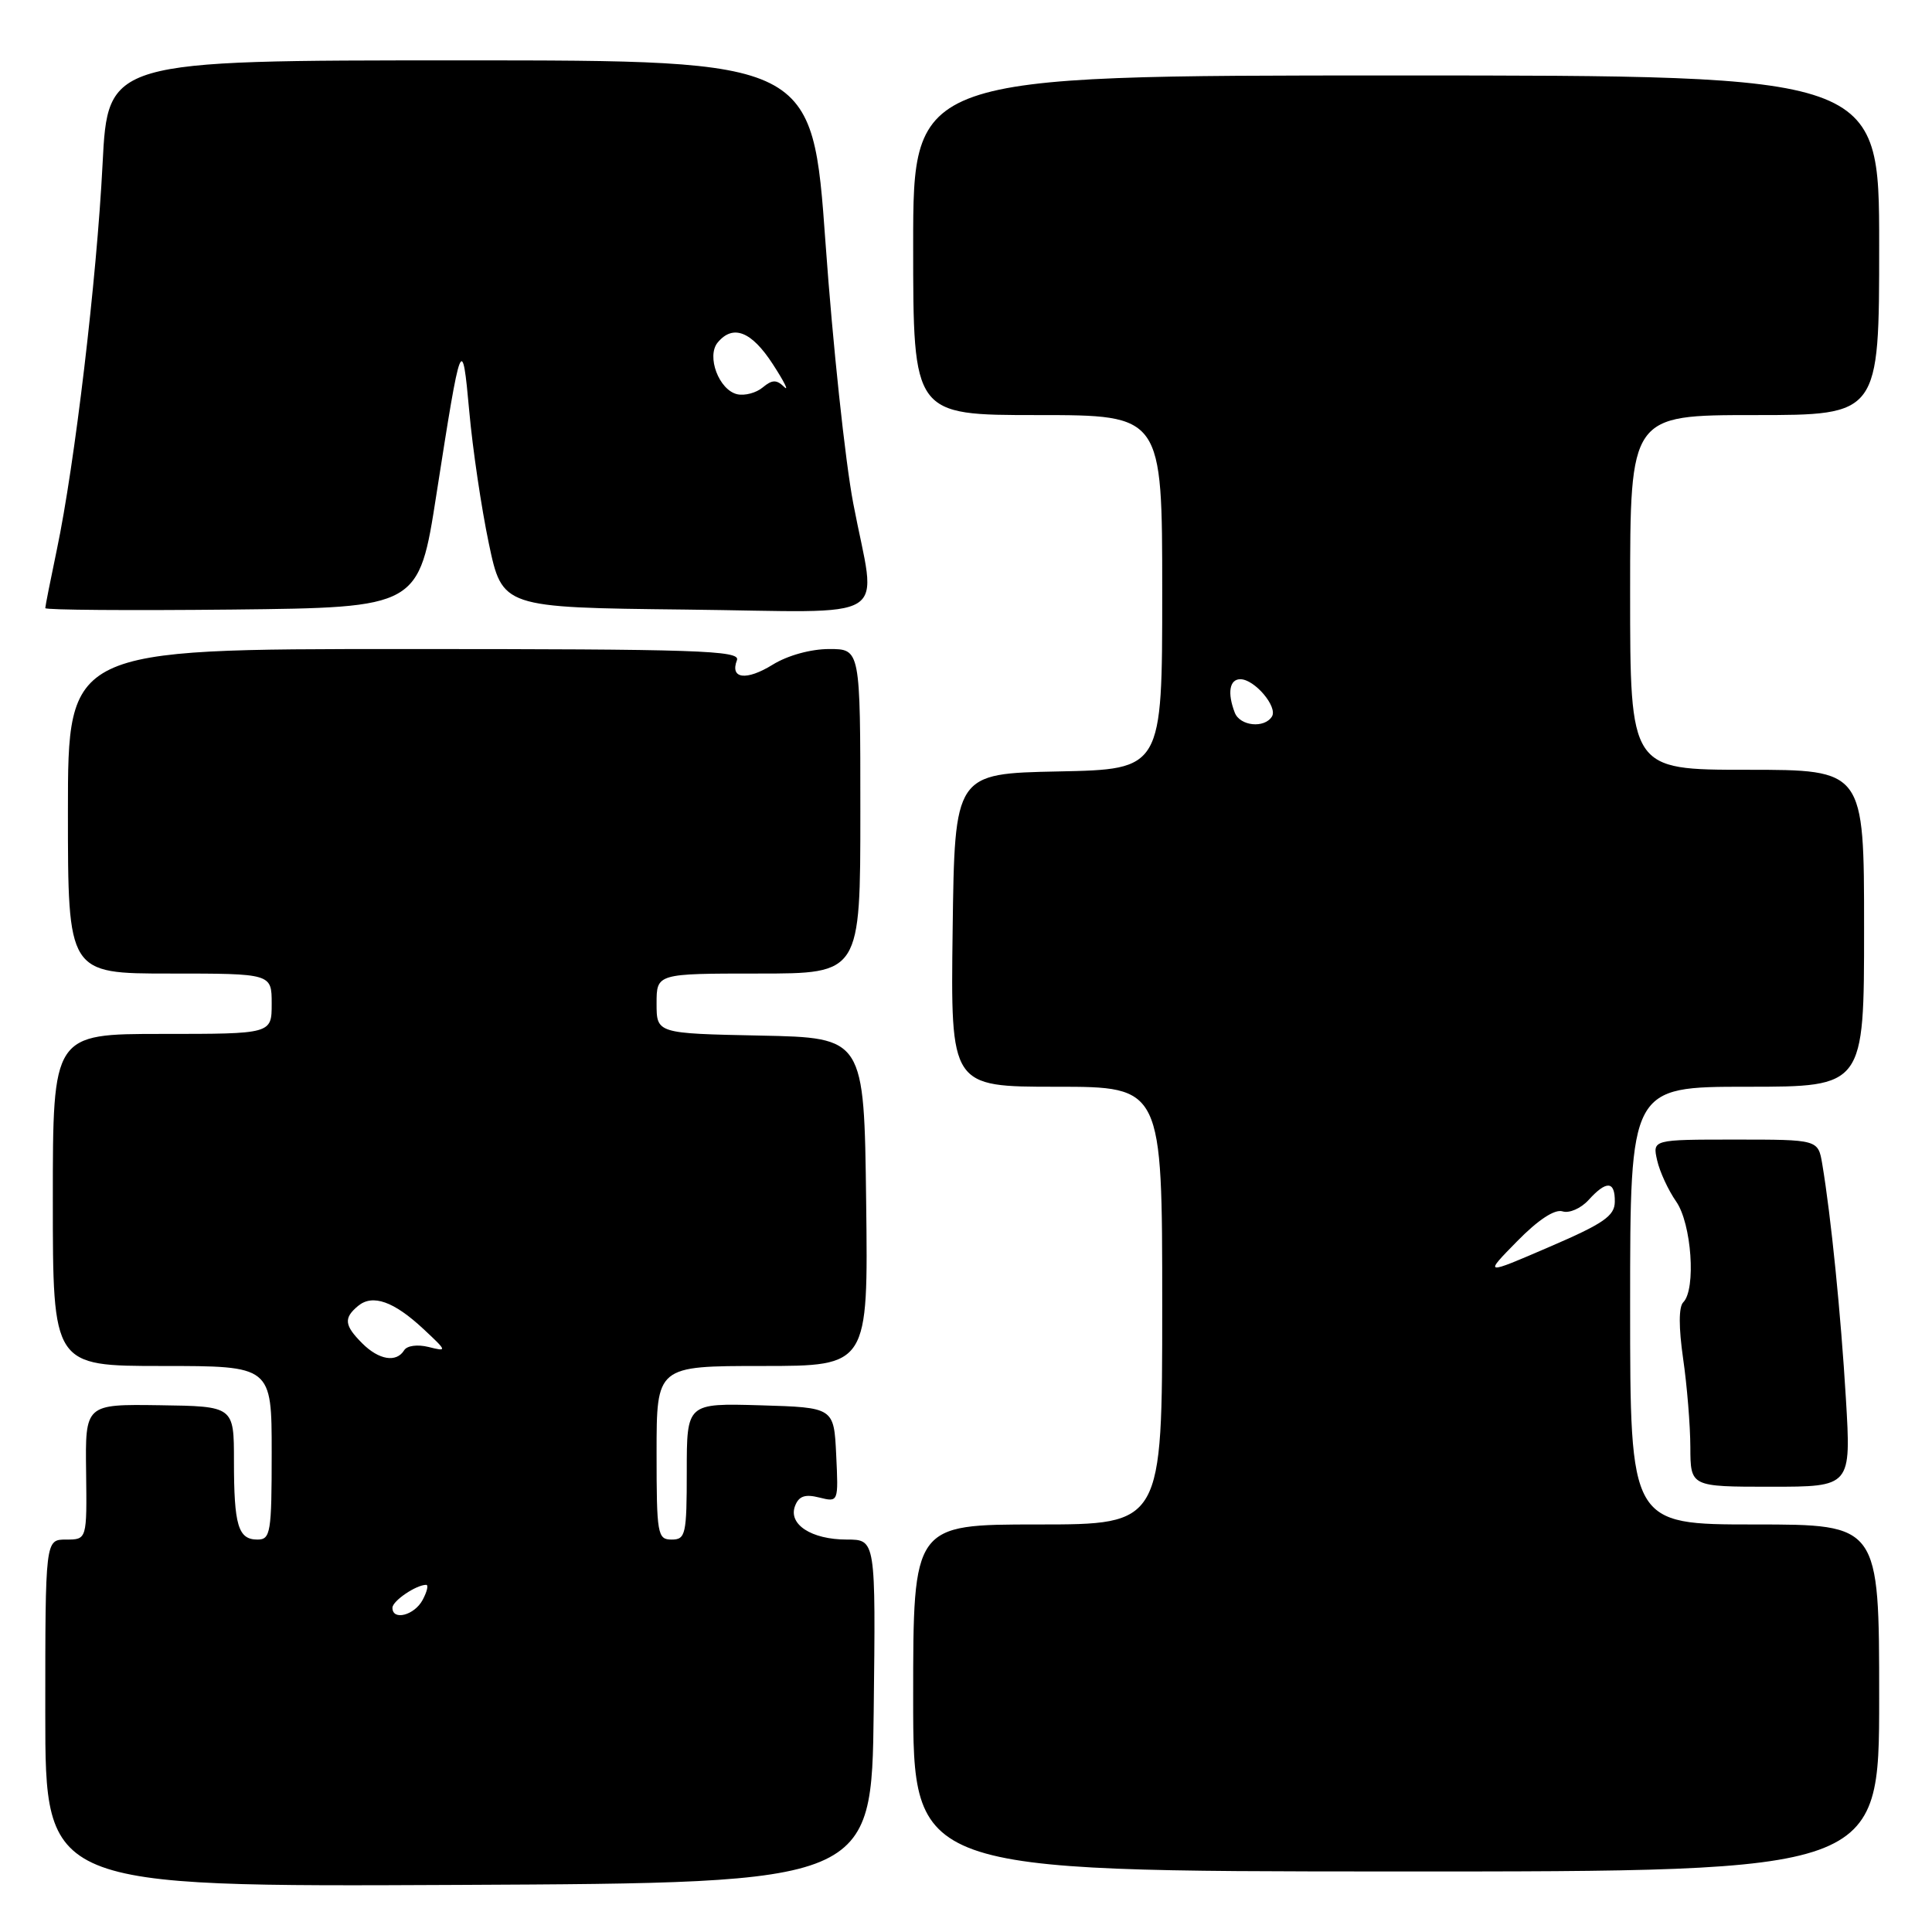 <?xml version="1.0" encoding="UTF-8" standalone="no"?>
<!DOCTYPE svg PUBLIC "-//W3C//DTD SVG 1.1//EN" "http://www.w3.org/Graphics/SVG/1.1/DTD/svg11.dtd" >
<svg xmlns="http://www.w3.org/2000/svg" xmlns:xlink="http://www.w3.org/1999/xlink" version="1.1" viewBox="0 0 256 256">
 <g >
 <path fill="currentColor"
d=" M 115.77 226.75 C 116.04 204.00 116.04 204.00 112.21 204.00 C 107.51 204.00 104.41 201.98 105.35 199.54 C 105.85 198.24 106.67 197.95 108.56 198.43 C 111.10 199.06 111.10 199.06 110.80 192.78 C 110.50 186.50 110.50 186.50 100.75 186.21 C 91.00 185.93 91.00 185.93 91.00 194.96 C 91.00 203.33 90.85 204.00 89.00 204.00 C 87.12 204.00 87.00 203.33 87.00 192.50 C 87.00 181.00 87.00 181.00 101.02 181.00 C 115.04 181.00 115.04 181.00 114.77 159.25 C 114.50 137.50 114.50 137.50 100.75 137.22 C 87.00 136.94 87.00 136.94 87.00 132.97 C 87.00 129.00 87.00 129.00 100.50 129.00 C 114.00 129.00 114.00 129.00 114.00 107.50 C 114.00 86.00 114.00 86.00 109.87 86.00 C 107.43 86.00 104.36 86.85 102.39 88.07 C 98.88 90.24 96.69 89.96 97.65 87.47 C 98.14 86.19 92.41 86.00 53.61 86.00 C 9.00 86.00 9.00 86.00 9.00 107.50 C 9.00 129.00 9.00 129.00 22.50 129.00 C 36.00 129.00 36.00 129.00 36.00 133.00 C 36.00 137.00 36.00 137.00 21.50 137.00 C 7.00 137.00 7.00 137.00 7.00 159.00 C 7.00 181.00 7.00 181.00 21.50 181.00 C 36.00 181.00 36.00 181.00 36.00 192.50 C 36.00 203.12 35.85 204.00 34.11 204.00 C 31.56 204.00 31.00 202.13 31.00 193.59 C 31.00 186.34 31.00 186.34 21.15 186.20 C 11.29 186.06 11.29 186.06 11.41 195.03 C 11.52 204.00 11.52 204.00 8.76 204.00 C 6.00 204.00 6.00 204.00 6.00 227.01 C 6.00 250.02 6.00 250.02 60.75 249.76 C 115.50 249.50 115.50 249.50 115.77 226.75 Z  M 249.00 225.00 C 249.00 202.00 249.00 202.00 232.50 202.00 C 216.00 202.00 216.00 202.00 216.00 173.00 C 216.00 144.00 216.00 144.00 231.50 144.00 C 247.00 144.00 247.00 144.00 247.00 123.00 C 247.00 102.00 247.00 102.00 231.50 102.00 C 216.00 102.00 216.00 102.00 216.00 78.50 C 216.00 55.00 216.00 55.00 232.50 55.00 C 249.00 55.00 249.00 55.00 249.00 32.50 C 249.00 10.00 249.00 10.00 185.00 10.00 C 121.00 10.00 121.00 10.00 121.00 32.50 C 121.00 55.00 121.00 55.00 137.50 55.00 C 154.00 55.00 154.00 55.00 154.00 78.47 C 154.00 101.94 154.00 101.94 140.25 102.22 C 126.50 102.50 126.50 102.50 126.23 123.25 C 125.96 144.00 125.96 144.00 139.98 144.00 C 154.00 144.00 154.00 144.00 154.00 173.00 C 154.00 202.00 154.00 202.00 137.50 202.00 C 121.00 202.00 121.00 202.00 121.00 224.98 C 121.00 247.96 121.00 247.96 185.00 247.98 C 249.00 247.99 249.00 247.99 249.00 225.00 Z  M 244.59 185.31 C 243.92 174.11 242.62 161.17 241.46 154.25 C 240.91 151.00 240.91 151.00 229.94 151.00 C 218.96 151.00 218.96 151.00 219.58 153.75 C 219.92 155.26 221.06 157.72 222.10 159.21 C 224.14 162.12 224.76 170.84 223.04 172.56 C 222.43 173.17 222.43 175.89 223.02 180.01 C 223.54 183.58 223.97 188.86 223.98 191.75 C 224.00 197.00 224.00 197.00 234.65 197.00 C 245.29 197.00 245.29 197.00 244.59 185.31 Z  M 57.83 65.50 C 61.10 44.54 61.24 44.16 62.18 54.50 C 62.62 59.45 63.79 67.33 64.77 72.00 C 66.56 80.50 66.56 80.50 90.78 80.77 C 118.95 81.08 116.13 82.86 113.06 66.70 C 111.99 61.09 110.34 45.59 109.39 32.25 C 107.65 8.00 107.65 8.00 60.97 8.00 C 14.29 8.00 14.29 8.00 13.59 21.75 C 12.82 36.97 9.90 61.58 7.53 72.84 C 6.69 76.85 6.00 80.33 6.00 80.58 C 6.00 80.83 17.14 80.91 30.75 80.77 C 55.50 80.50 55.50 80.50 57.83 65.50 Z  M 52.00 213.04 C 52.00 212.13 55.14 210.00 56.47 210.00 C 56.80 210.00 56.59 210.90 56.00 212.00 C 54.91 214.04 52.00 214.79 52.00 213.04 Z  M 48.00 178.00 C 45.62 175.62 45.51 174.65 47.45 173.04 C 49.38 171.44 52.19 172.44 56.12 176.11 C 59.27 179.05 59.28 179.11 56.78 178.48 C 55.32 178.12 53.93 178.30 53.55 178.92 C 52.52 180.59 50.20 180.20 48.00 178.00 Z  M 201.02 164.48 C 203.81 161.63 206.01 160.19 207.04 160.51 C 207.93 160.80 209.48 160.12 210.49 159.01 C 212.86 156.39 214.01 156.46 213.97 159.25 C 213.95 161.12 212.47 162.14 205.28 165.23 C 196.61 168.97 196.61 168.97 201.02 164.48 Z  M 163.61 94.42 C 162.61 91.82 162.91 90.00 164.35 90.00 C 166.23 90.00 169.33 93.65 168.54 94.94 C 167.54 96.55 164.29 96.21 163.61 94.42 Z  M 97.69 52.24 C 95.27 51.69 93.58 47.21 95.10 45.38 C 97.13 42.94 99.58 43.90 102.40 48.25 C 103.92 50.59 104.59 51.94 103.90 51.26 C 102.89 50.28 102.31 50.30 101.06 51.34 C 100.20 52.06 98.69 52.46 97.69 52.24 Z "/>
</g>
</svg>